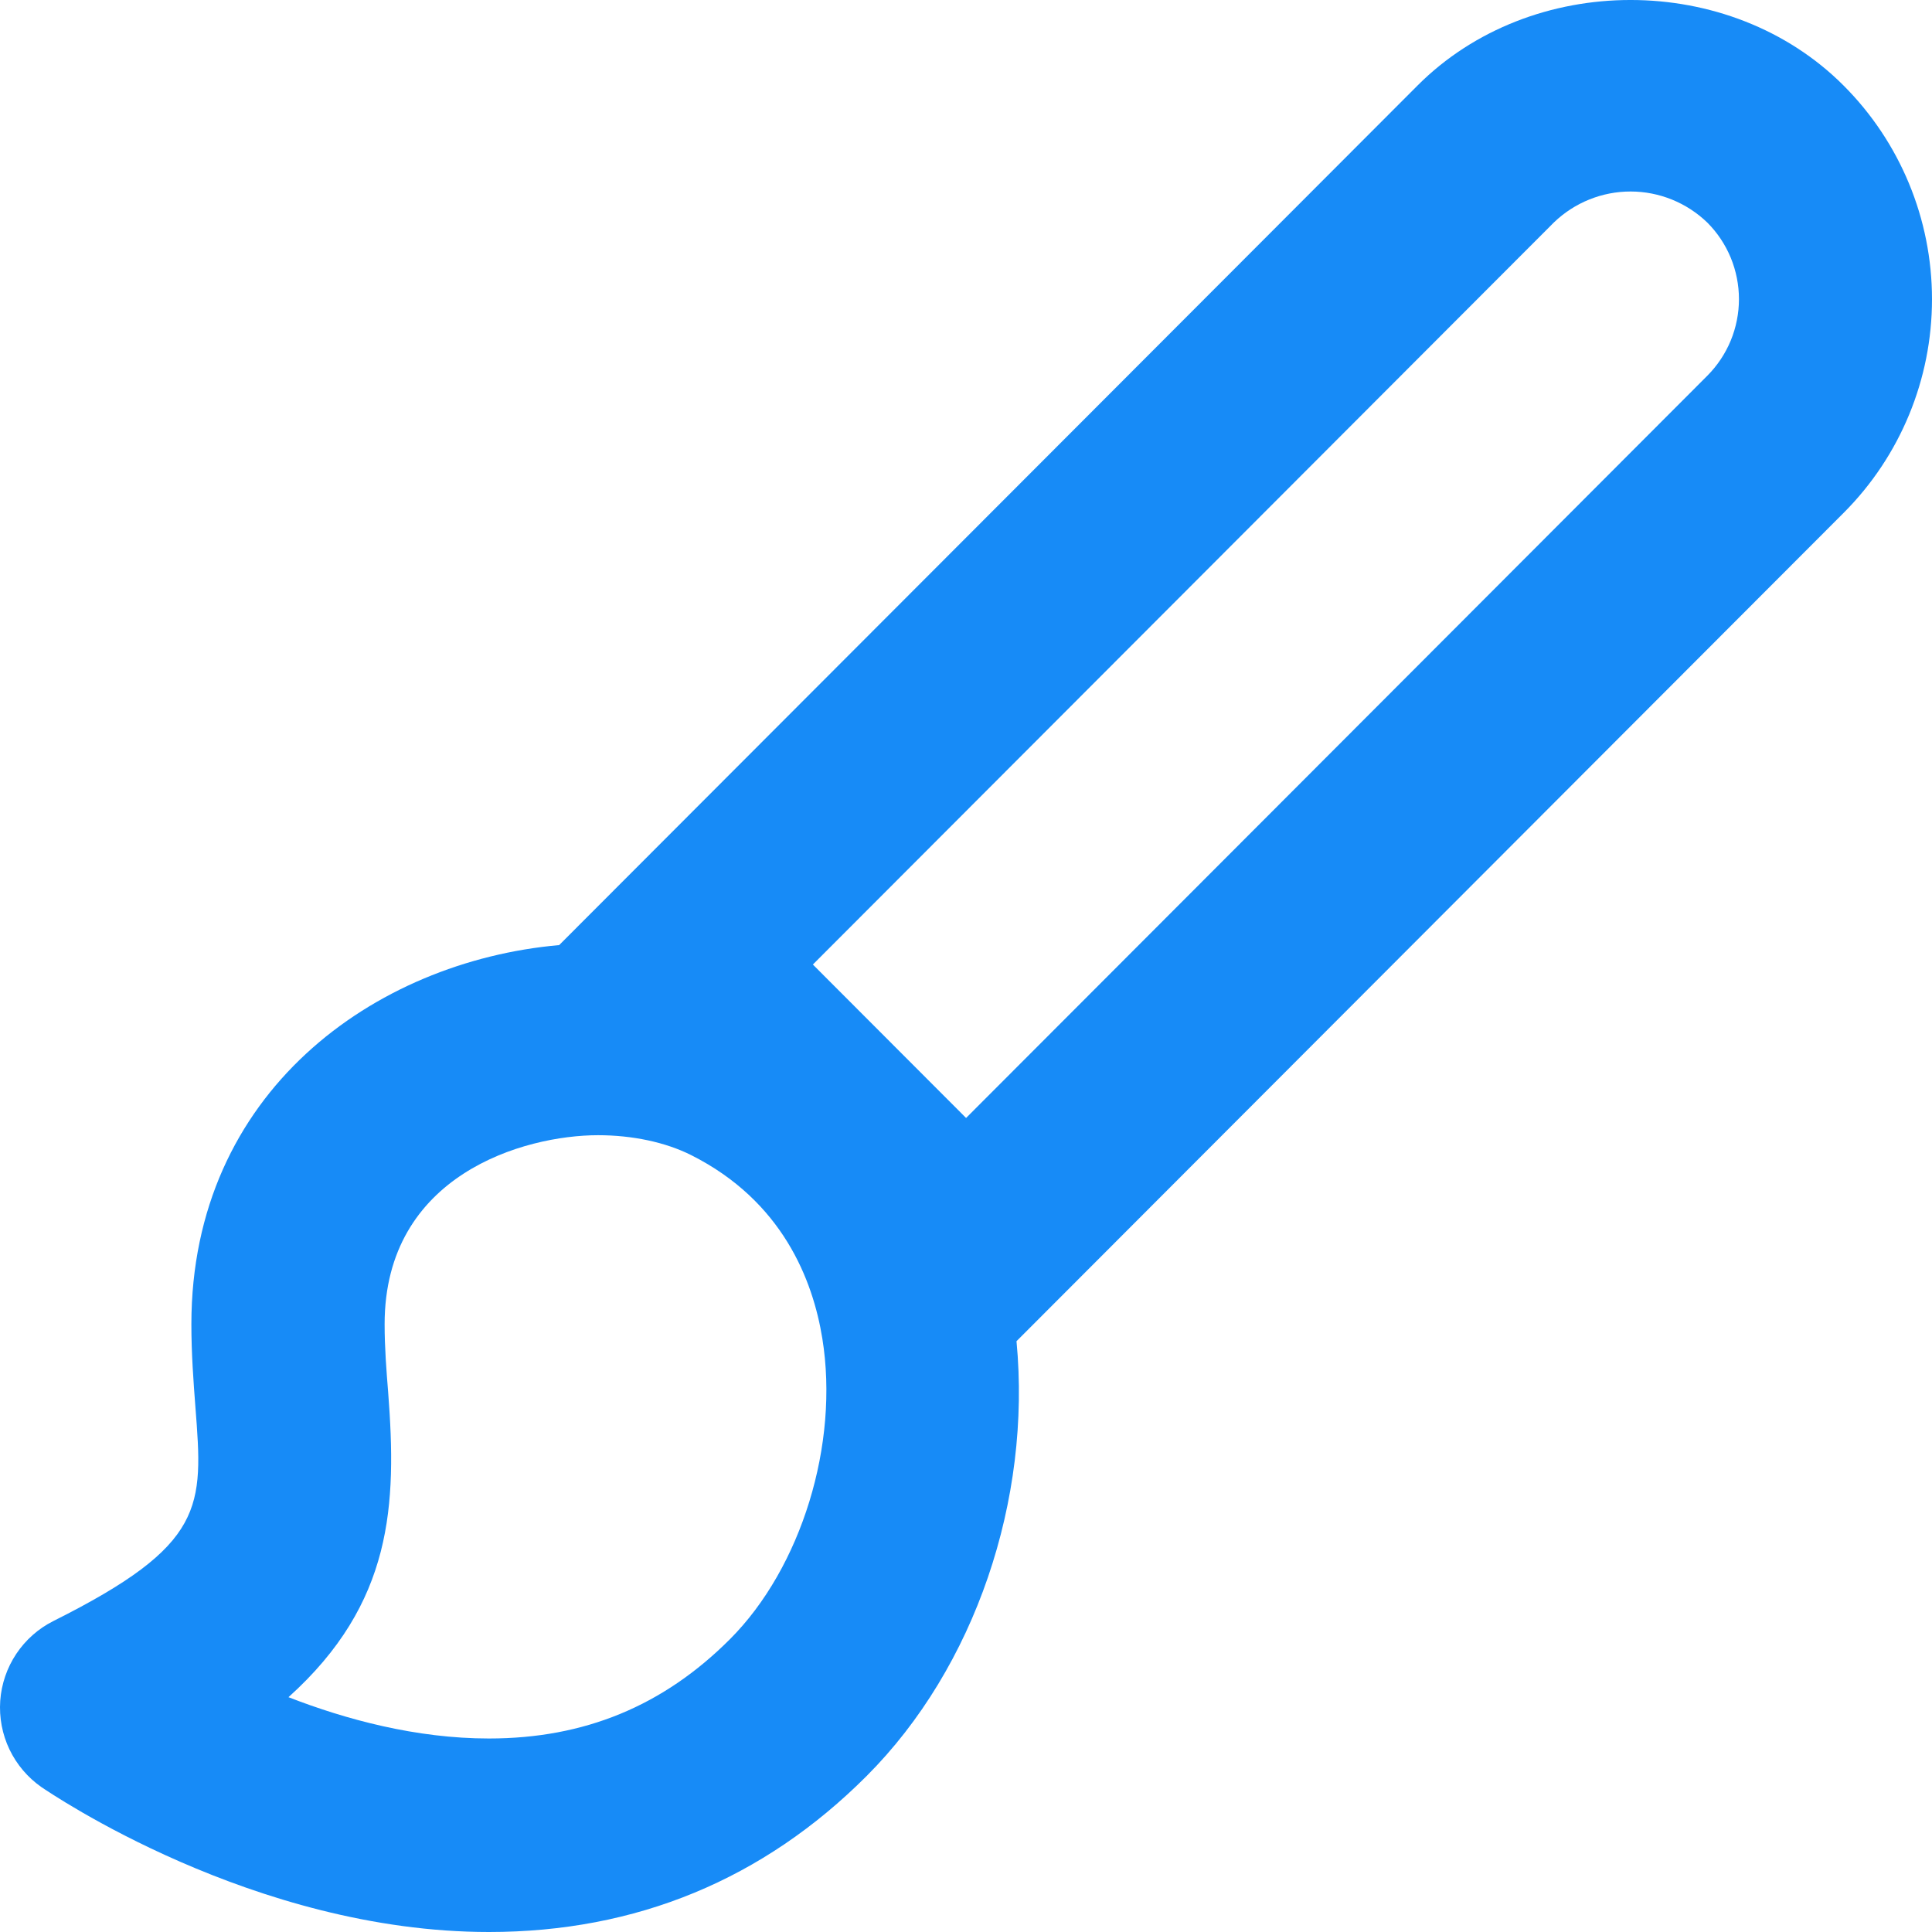 <svg width="50" height="50" viewBox="0 0 50 50" fill="none" xmlns="http://www.w3.org/2000/svg">
<path d="M12.654 50C16.462 50 19.754 48.641 22.43 45.961C25.237 43.15 26.697 38.816 26.307 34.71L47.719 13.267C49.181 11.801 50.001 9.813 50 7.741C49.999 5.668 49.177 3.681 47.714 2.216C44.769 -0.739 39.628 -0.739 36.683 2.216L14.471 24.459C9.689 24.882 4.953 28.267 4.953 34.271C4.953 35.03 5.006 35.744 5.058 36.425C5.258 39.006 5.331 39.975 1.38 41.953C0.992 42.148 0.662 42.441 0.421 42.802C0.18 43.164 0.037 43.582 0.006 44.016C-0.024 44.449 0.058 44.883 0.245 45.275C0.433 45.667 0.719 46.004 1.075 46.252C1.3 46.402 6.558 50 12.654 50C12.651 50 12.651 50 12.654 50ZM40.218 5.754C40.752 5.241 41.463 4.955 42.202 4.956C42.941 4.957 43.651 5.245 44.184 5.759C44.444 6.019 44.65 6.328 44.791 6.668C44.931 7.009 45.004 7.373 45.004 7.742C45.004 8.11 44.931 8.475 44.791 8.815C44.65 9.155 44.444 9.464 44.184 9.725L25.002 28.933L21.037 24.962L40.218 5.754ZM10.046 36.037C10.001 35.476 9.954 34.89 9.954 34.269C9.954 30.401 13.566 29.379 15.479 29.379C16.369 29.379 17.227 29.562 17.889 29.895C20.252 31.084 21.039 33.132 21.282 34.642C21.724 37.371 20.739 40.571 18.892 42.421C17.164 44.151 15.124 44.992 12.654 44.992H12.651C10.776 44.992 8.954 44.502 7.466 43.923C10.171 41.487 10.269 38.943 10.046 36.037Z" fill="#178BF7"/>
</svg>
